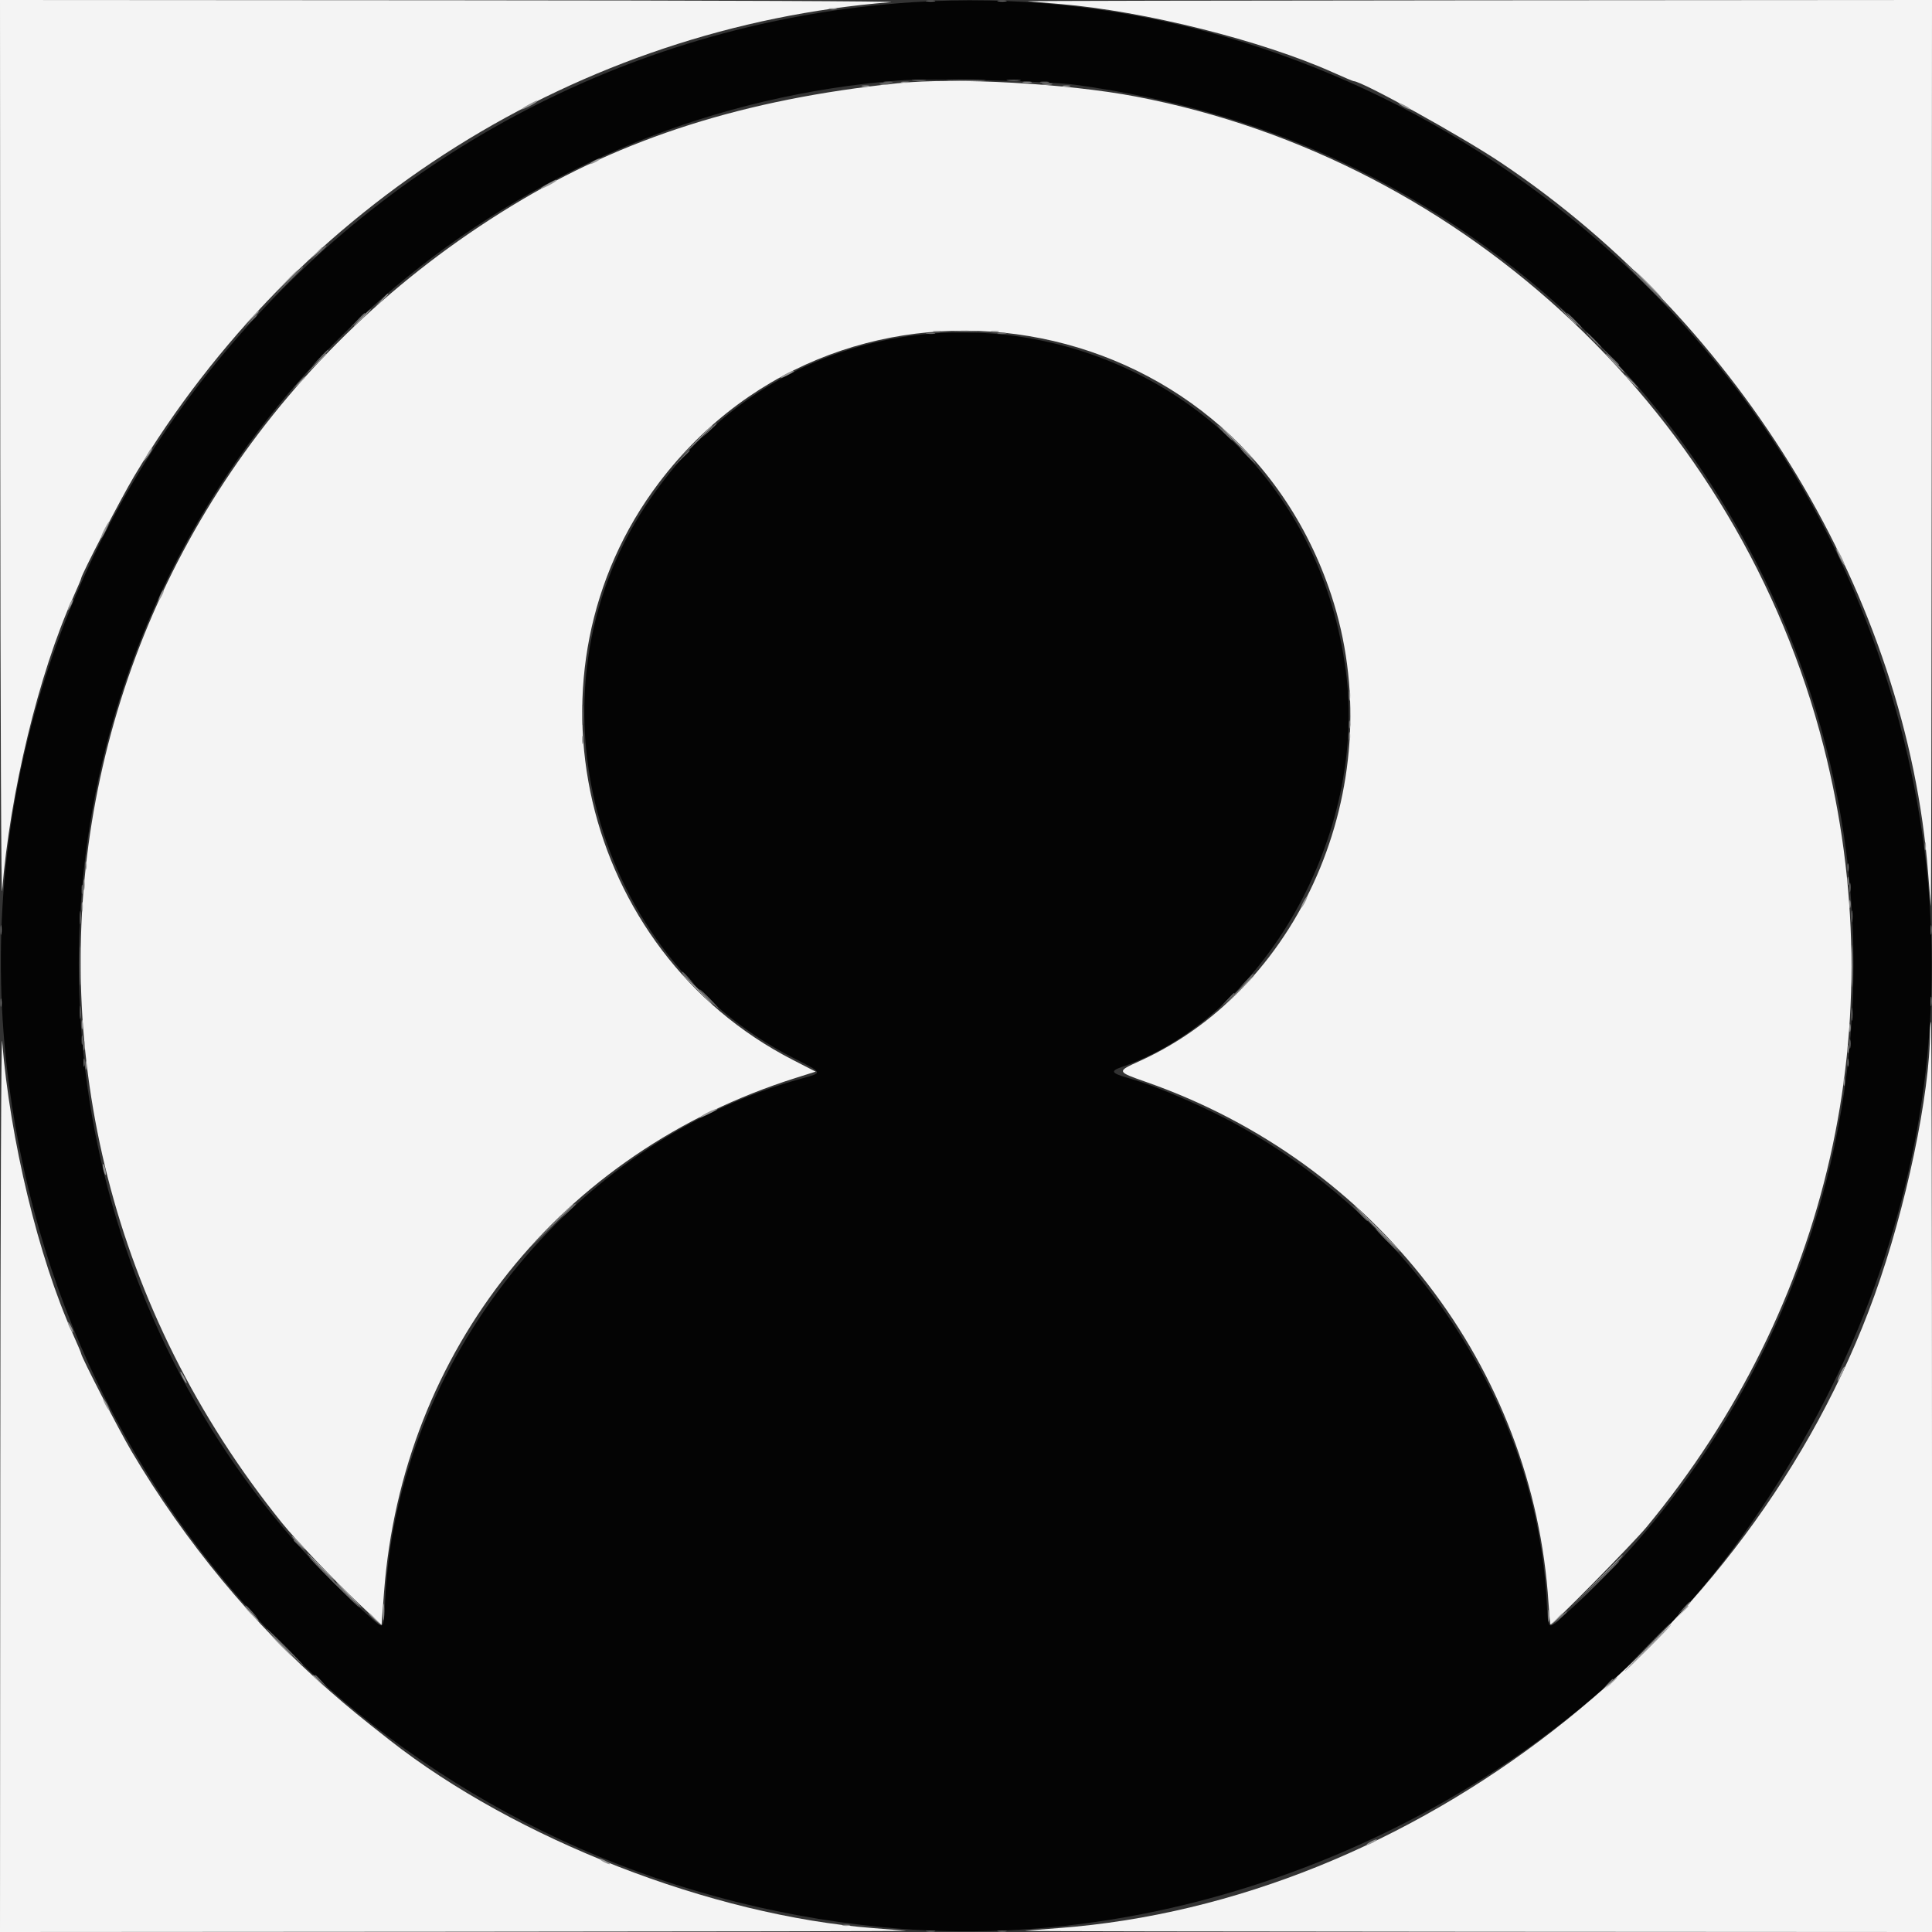 <svg id="svg" version="1.1" xmlns="http://www.w3.org/2000/svg" xmlns:xlink="http://www.w3.org/1999/xlink" width="400" height="400" viewBox="0, 0, 400,400"><rect x="0" y="0" width="400" height="400" fill="#333333" stroke="none"/><g id="svgg"><path id="path0" d="M189.000 0.457 C 73.481 8.050,-13.013 111.543,1.838 224.400 C 14.192 318.277,88.034 389.605,182.593 398.999 C 249.631 405.660,321.427 373.058,360.600 318.167 C 402.444 259.535,411.310 190.423,385.278 125.800 C 353.554 47.045,272.050 -5.003,189.000 0.457 M222.690 17.562 C 243.792 20.441,263.209 26.278,281.123 35.128 C 356.426 72.329,397.131 155.803,379.771 237.428 C 371.799 274.912,351.557 309.896,323.468 334.737 C 320.410 337.441,320.555 337.585,320.226 331.532 C 318.066 291.797,294.034 254.379,257.265 233.505 C 250.065 229.418,239.943 225.015,233.488 223.163 C 230.090 222.188,229.835 221.745,232.199 220.927 C 261.701 210.713,283.148 172.768,278.624 138.788 C 268.812 65.096,174.297 42.943,133.615 104.800 C 108.117 143.571,122.667 197.827,164.249 219.029 C 170.541 222.237,170.475 222.052,165.782 223.354 C 118.334 236.517,82.114 281.959,79.741 331.300 C 79.438 337.611,79.592 337.446,76.532 334.728 C 24.703 288.685,3.955 215.590,23.647 148.415 C 45.129 75.134,109.925 22.612,186.200 16.652 C 192.540 16.156,216.826 16.763,222.690 17.562 " stroke="none" fill="#040404" fill-rule="evenodd"></path><path id="path1" d="M0.056 94.300 C 0.088 148.578,0.254 186.817,0.447 184.400 C 2.068 164.079,8.020 139.498,15.155 123.652 C 16.060 121.643,16.800 119.889,16.800 119.754 C 16.800 119.069,25.078 103.117,27.779 98.600 C 61.480 42.213,119.910 5.596,184.400 0.447 C 186.819 0.254,148.603 0.088,94.300 0.056 L 0.000 0.000 0.056 94.300 M212.800 0.261 C 213.570 0.334,216.540 0.588,219.400 0.826 C 236.894 2.278,261.312 8.399,276.070 15.031 C 278.234 16.004,280.117 16.800,280.253 16.800 C 281.980 16.800,302.625 28.228,310.800 33.710 C 360.672 67.149,394.766 123.882,399.196 180.800 C 399.444 183.990,399.700 187.050,399.764 187.600 C 399.828 188.150,399.907 146.165,399.940 94.300 L 400.000 0.000 305.700 0.064 C 253.835 0.099,212.030 0.188,212.800 0.261 M185.800 17.239 C 154.164 20.546,129.119 28.499,106.030 42.570 C 9.467 101.418,-12.541 227.239,58.335 315.245 C 61.244 318.857,69.129 327.145,74.200 331.920 L 79.000 336.440 79.505 329.720 C 83.267 279.625,116.162 238.504,164.737 223.175 L 168.874 221.869 164.133 219.435 C 120.135 196.841,106.754 139.079,136.448 99.925 C 175.166 48.870,255.542 62.312,275.624 123.200 C 288.042 160.850,270.255 204.123,235.971 219.673 C 231.132 221.867,231.127 221.850,237.363 224.035 C 284.846 240.676,317.539 283.076,320.609 332.000 C 320.754 334.310,320.932 336.261,321.004 336.335 C 321.277 336.614,338.016 319.642,340.891 316.171 C 378.788 270.409,392.122 211.646,377.565 154.546 C 360.175 86.331,303.861 33.113,235.185 19.994 C 221.009 17.286,197.759 15.989,185.800 17.239 M0.056 305.700 L 0.000 400.000 94.300 399.940 C 146.165 399.907,188.150 399.828,187.600 399.764 C 187.050 399.700,183.990 399.444,180.800 399.196 C 147.365 396.594,106.824 380.823,80.600 360.218 C 74.481 355.411,72.482 353.771,68.400 350.215 C 52.474 336.341,38.339 319.257,27.205 300.429 C 24.628 296.072,16.800 280.884,16.800 280.242 C 16.800 280.112,16.012 278.249,15.048 276.103 C 7.974 260.345,2.063 235.854,0.447 215.600 C 0.254 213.183,0.088 251.422,0.056 305.700 M399.599 213.500 C 399.589 226.416,394.596 250.159,388.094 268.200 C 362.427 339.429,292.488 393.670,219.200 399.188 C 215.790 399.445,212.640 399.708,212.200 399.773 C 211.760 399.838,253.835 399.916,305.700 399.946 L 400.000 400.000 400.000 305.800 C 400.000 253.990,399.910 211.600,399.800 211.600 C 399.690 211.600,399.599 212.455,399.599 213.500 " stroke="none" fill="#f4f4f4" fill-rule="evenodd"></path><path id="path2" d="M171.700 1.876 C 172.085 1.976,172.715 1.976,173.100 1.876 C 173.485 1.775,173.170 1.693,172.400 1.693 C 171.630 1.693,171.315 1.775,171.700 1.876 M196.700 16.698 C 198.515 16.772,201.485 16.772,203.300 16.698 C 205.115 16.623,203.630 16.563,200.000 16.563 C 196.370 16.563,194.885 16.623,196.700 16.698 M186.705 17.083 C 187.202 17.179,187.922 17.175,188.305 17.075 C 188.687 16.975,188.280 16.896,187.400 16.901 C 186.520 16.905,186.207 16.987,186.705 17.083 M211.905 17.083 C 212.402 17.179,213.122 17.175,213.505 17.075 C 213.887 16.975,213.480 16.896,212.600 16.901 C 211.720 16.905,211.407 16.987,211.905 17.083 M182.300 17.482 C 182.795 17.578,183.605 17.578,184.100 17.482 C 184.595 17.387,184.190 17.309,183.200 17.309 C 182.210 17.309,181.805 17.387,182.300 17.482 M215.900 17.482 C 216.395 17.578,217.205 17.578,217.700 17.482 C 218.195 17.387,217.790 17.309,216.800 17.309 C 215.810 17.309,215.405 17.387,215.900 17.482 M178.500 17.876 C 178.885 17.976,179.515 17.976,179.900 17.876 C 180.285 17.775,179.970 17.693,179.200 17.693 C 178.430 17.693,178.115 17.775,178.500 17.876 M220.100 17.876 C 220.485 17.976,221.115 17.976,221.500 17.876 C 221.885 17.775,221.570 17.693,220.800 17.693 C 220.030 17.693,219.715 17.775,220.100 17.876 M109.500 21.627 C 108.675 22.063,108.000 22.508,108.000 22.618 C 108.000 22.727,108.720 22.449,109.600 22.000 C 110.480 21.551,111.200 21.097,111.200 20.992 C 111.200 20.730,111.197 20.731,109.500 21.627 M289.600 21.379 C 289.600 21.489,290.140 21.859,290.800 22.200 C 291.460 22.541,292.000 22.731,292.000 22.621 C 292.000 22.511,291.460 22.141,290.800 21.800 C 290.140 21.459,289.600 21.269,289.600 21.379 M122.800 33.400 C 122.250 33.714,121.980 33.972,122.200 33.972 C 122.420 33.972,123.050 33.714,123.600 33.400 C 124.150 33.086,124.420 32.828,124.200 32.828 C 123.980 32.828,123.350 33.086,122.800 33.400 M113.500 38.027 C 112.675 38.463,112.000 38.908,112.000 39.018 C 112.000 39.127,112.720 38.849,113.600 38.400 C 114.480 37.951,115.200 37.497,115.200 37.392 C 115.200 37.130,115.197 37.131,113.500 38.027 M65.375 52.500 L 64.200 53.800 65.500 52.625 C 66.712 51.530,66.984 51.200,66.675 51.200 C 66.606 51.200,66.021 51.785,65.375 52.500 M58.788 58.700 L 56.200 61.400 58.900 58.812 C 60.385 57.388,61.600 56.173,61.600 56.112 C 61.600 55.817,61.193 56.192,58.788 58.700 M341.000 58.800 C 342.528 60.340,343.869 61.600,343.979 61.600 C 344.089 61.600,342.928 60.340,341.400 58.800 C 339.872 57.260,338.531 56.000,338.421 56.000 C 338.311 56.000,339.472 57.260,341.000 58.800 M78.778 62.300 L 77.400 63.800 78.900 62.422 C 80.296 61.138,80.584 60.800,80.278 60.800 C 80.212 60.800,79.537 61.475,78.778 62.300 M324.383 65.300 C 326.041 67.066,326.400 67.384,326.400 67.083 C 326.400 67.019,325.545 66.164,324.500 65.183 L 322.600 63.400 324.383 65.300 M74.800 65.800 C 73.828 66.790,73.123 67.600,73.233 67.600 C 73.343 67.600,74.228 66.790,75.200 65.800 C 76.172 64.810,76.877 64.000,76.767 64.000 C 76.657 64.000,75.772 64.810,74.800 65.800 M51.978 65.900 L 50.600 67.400 52.100 66.022 C 53.496 64.738,53.784 64.400,53.478 64.400 C 53.412 64.400,52.737 65.075,51.978 65.900 M193.300 68.676 C 193.685 68.776,194.315 68.776,194.700 68.676 C 195.085 68.575,194.770 68.493,194.000 68.493 C 193.230 68.493,192.915 68.575,193.300 68.676 M205.300 68.676 C 205.685 68.776,206.315 68.776,206.700 68.676 C 207.085 68.575,206.770 68.493,206.000 68.493 C 205.230 68.493,204.915 68.575,205.300 68.676 M65.385 75.300 L 63.400 77.400 65.500 75.415 C 67.451 73.571,67.783 73.200,67.485 73.200 C 67.422 73.200,66.477 74.145,65.385 75.300 M334.200 75.200 C 335.283 76.300,336.260 77.200,336.370 77.200 C 336.480 77.200,335.683 76.300,334.600 75.200 C 333.517 74.100,332.540 73.200,332.430 73.200 C 332.320 73.200,333.117 74.100,334.200 75.200 M162.700 77.429 C 161.149 78.270,161.325 78.561,162.900 77.759 C 164.408 76.993,164.675 76.794,164.167 76.816 C 163.965 76.825,163.305 77.101,162.700 77.429 M337.600 79.000 C 338.346 79.770,339.047 80.400,339.157 80.400 C 339.267 80.400,338.746 79.770,338.000 79.000 C 337.254 78.230,336.553 77.600,336.443 77.600 C 336.333 77.600,336.854 78.230,337.600 79.000 M61.775 79.300 L 60.600 80.600 61.900 79.425 C 63.112 78.330,63.384 78.000,63.075 78.000 C 63.006 78.000,62.421 78.585,61.775 79.300 M143.792 91.700 L 140.200 95.400 143.900 91.808 C 147.336 88.472,147.782 88.000,147.492 88.000 C 147.432 88.000,145.767 89.665,143.792 91.700 M255.800 91.600 C 257.771 93.580,259.473 95.200,259.583 95.200 C 259.693 95.200,258.171 93.580,256.200 91.600 C 254.229 89.620,252.527 88.000,252.417 88.000 C 252.307 88.000,253.829 89.620,255.800 91.600 M30.953 93.300 C 29.576 95.636,29.486 95.835,30.187 95.000 C 31.000 94.032,31.700 92.800,31.438 92.800 C 31.333 92.800,31.115 93.025,30.953 93.300 M21.580 109.639 C 21.120 110.540,20.813 111.346,20.897 111.430 C 20.981 111.514,21.441 110.776,21.919 109.791 C 23.009 107.547,22.715 107.415,21.580 109.639 M380.881 115.391 C 381.359 116.376,381.819 117.114,381.903 117.030 C 382.084 116.849,380.468 113.600,380.197 113.600 C 380.094 113.600,380.402 114.406,380.881 115.391 M33.265 123.017 C 32.595 124.488,32.723 124.802,33.447 123.465 C 33.786 122.840,33.988 122.254,33.896 122.163 C 33.805 122.071,33.521 122.456,33.265 123.017 M14.465 125.017 C 13.795 126.488,13.923 126.802,14.647 125.465 C 14.986 124.840,15.188 124.254,15.096 124.163 C 15.005 124.071,14.721 124.456,14.465 125.017 M279.309 144.000 C 279.309 144.990,279.387 145.395,279.482 144.900 C 279.578 144.405,279.578 143.595,279.482 143.100 C 279.387 142.605,279.309 143.010,279.309 144.000 M279.293 152.400 C 279.293 153.170,279.375 153.485,279.476 153.100 C 279.576 152.715,279.576 152.085,279.476 151.700 C 279.375 151.315,279.293 151.630,279.293 152.400 M120.493 153.200 C 120.493 153.970,120.575 154.285,120.676 153.900 C 120.776 153.515,120.776 152.885,120.676 152.500 C 120.575 152.115,120.493 152.430,120.493 153.200 M398.493 175.200 C 398.493 175.970,398.575 176.285,398.676 175.900 C 398.776 175.515,398.776 174.885,398.676 174.500 C 398.575 174.115,398.493 174.430,398.493 175.200 M17.693 179.200 C 17.693 179.970,17.775 180.285,17.876 179.900 C 17.976 179.515,17.976 178.885,17.876 178.500 C 17.775 178.115,17.693 178.430,17.693 179.200 M382.493 182.400 C 382.493 183.170,382.575 183.485,382.676 183.100 C 382.776 182.715,382.776 182.085,382.676 181.700 C 382.575 181.315,382.493 181.630,382.493 182.400 M17.309 183.200 C 17.309 184.190,17.387 184.595,17.482 184.100 C 17.578 183.605,17.578 182.795,17.482 182.300 C 17.387 181.805,17.309 182.210,17.309 183.200 M269.800 186.800 C 269.459 187.460,269.269 188.000,269.379 188.000 C 269.489 188.000,269.859 187.460,270.200 186.800 C 270.541 186.140,270.731 185.600,270.621 185.600 C 270.511 185.600,270.141 186.140,269.800 186.800 M382.893 187.200 C 382.893 187.970,382.975 188.285,383.076 187.900 C 383.176 187.515,383.176 186.885,383.076 186.500 C 382.975 186.115,382.893 186.430,382.893 187.200 M16.901 187.800 C 16.905 188.680,16.987 188.993,17.083 188.495 C 17.179 187.998,17.175 187.278,17.075 186.895 C 16.975 186.513,16.896 186.920,16.901 187.800 M383.365 200.000 C 383.365 203.850,383.425 205.425,383.498 203.500 C 383.571 201.575,383.571 198.425,383.498 196.500 C 383.425 194.575,383.365 196.150,383.365 200.000 M16.563 200.000 C 16.563 203.630,16.623 205.115,16.698 203.300 C 16.772 201.485,16.772 198.515,16.698 196.700 C 16.623 194.885,16.563 196.370,16.563 200.000 M144.200 204.800 C 145.950 206.560,147.471 208.000,147.581 208.000 C 147.691 208.000,146.350 206.560,144.600 204.800 C 142.850 203.040,141.329 201.600,141.219 201.600 C 141.109 201.600,142.450 203.040,144.200 204.800 M255.991 205.500 L 252.600 209.000 256.100 205.609 C 258.025 203.744,259.600 202.169,259.600 202.109 C 259.600 201.818,259.141 202.249,255.991 205.500 M16.901 212.200 C 16.905 213.080,16.987 213.393,17.083 212.895 C 17.179 212.398,17.175 211.678,17.075 211.295 C 16.975 210.913,16.896 211.320,16.901 212.200 M382.893 212.800 C 382.893 213.570,382.975 213.885,383.076 213.500 C 383.176 213.115,383.176 212.485,383.076 212.100 C 382.975 211.715,382.893 212.030,382.893 212.800 M17.309 216.400 C 17.309 217.390,17.387 217.795,17.482 217.300 C 17.578 216.805,17.578 215.995,17.482 215.500 C 17.387 215.005,17.309 215.410,17.309 216.400 M382.493 217.200 C 382.493 217.970,382.575 218.285,382.676 217.900 C 382.776 217.515,382.776 216.885,382.676 216.500 C 382.575 216.115,382.493 216.430,382.493 217.200 M17.701 220.600 C 17.705 221.480,17.787 221.793,17.883 221.295 C 17.979 220.798,17.975 220.078,17.875 219.695 C 17.775 219.313,17.696 219.720,17.701 220.600 M381.693 224.000 C 381.693 224.770,381.775 225.085,381.876 224.700 C 381.976 224.315,381.976 223.685,381.876 223.300 C 381.775 222.915,381.693 223.230,381.693 224.000 M146.300 230.427 C 145.475 230.863,144.800 231.308,144.800 231.418 C 144.800 231.596,147.959 230.119,148.367 229.751 C 148.827 229.334,147.625 229.728,146.300 230.427 M21.268 241.200 C 21.288 242.239,21.918 243.946,21.932 243.000 C 21.938 242.560,21.789 241.840,21.600 241.400 C 21.389 240.910,21.261 240.832,21.268 241.200 M113.993 253.900 L 109.400 258.600 114.100 254.007 C 118.466 249.740,118.982 249.200,118.693 249.200 C 118.635 249.200,116.520 251.315,113.993 253.900 M285.000 254.400 C 287.633 257.040,289.877 259.200,289.987 259.200 C 290.097 259.200,288.033 257.040,285.400 254.400 C 282.767 251.760,280.523 249.600,280.413 249.600 C 280.303 249.600,282.367 251.760,285.000 254.400 M14.028 273.800 C 14.028 274.020,14.286 274.650,14.600 275.200 C 14.914 275.750,15.172 276.020,15.172 275.800 C 15.172 275.580,14.914 274.950,14.600 274.400 C 14.286 273.850,14.028 273.580,14.028 273.800 M381.072 284.219 C 380.132 286.189,380.264 286.524,381.247 284.662 C 381.693 283.816,381.987 283.054,381.901 282.967 C 381.814 282.881,381.441 283.444,381.072 284.219 M37.800 285.200 C 38.141 285.860,38.511 286.400,38.621 286.400 C 38.731 286.400,38.541 285.860,38.200 285.200 C 37.859 284.540,37.489 284.000,37.379 284.000 C 37.269 284.000,37.459 284.540,37.800 285.200 M21.800 290.800 C 22.141 291.460,22.511 292.000,22.621 292.000 C 22.731 292.000,22.541 291.460,22.200 290.800 C 21.859 290.140,21.489 289.600,21.379 289.600 C 21.269 289.600,21.459 290.140,21.800 290.800 M61.600 319.400 C 62.346 320.170,63.047 320.800,63.157 320.800 C 63.267 320.800,62.746 320.170,62.000 319.400 C 61.254 318.630,60.553 318.000,60.443 318.000 C 60.333 318.000,60.854 318.630,61.600 319.400 M66.200 324.400 C 67.728 325.940,69.069 327.200,69.179 327.200 C 69.289 327.200,68.128 325.940,66.600 324.400 C 65.072 322.860,63.731 321.600,63.621 321.600 C 63.511 321.600,64.672 322.860,66.200 324.400 M330.394 327.500 L 325.000 333.000 330.500 327.606 C 335.609 322.594,336.181 322.000,335.894 322.000 C 335.836 322.000,333.361 324.475,330.394 327.500 M72.000 330.200 C 73.417 331.630,74.667 332.800,74.777 332.800 C 74.887 332.800,73.817 331.630,72.400 330.200 C 70.983 328.770,69.733 327.600,69.623 327.600 C 69.513 327.600,70.583 328.770,72.000 330.200 M79.331 333.800 C 79.333 335.340,79.405 335.921,79.492 335.091 C 79.579 334.261,79.577 333.001,79.489 332.291 C 79.400 331.581,79.329 332.260,79.331 333.800 M347.978 333.900 L 346.600 335.400 348.100 334.022 C 349.496 332.738,349.784 332.400,349.478 332.400 C 349.412 332.400,348.737 333.075,347.978 333.900 M52.000 334.200 C 52.746 334.970,53.447 335.600,53.557 335.600 C 53.667 335.600,53.146 334.970,52.400 334.200 C 51.654 333.430,50.953 332.800,50.843 332.800 C 50.733 332.800,51.254 333.430,52.000 334.200 M320.514 334.600 C 320.517 335.700,320.595 336.103,320.687 335.495 C 320.779 334.886,320.777 333.986,320.682 333.495 C 320.587 333.003,320.511 333.500,320.514 334.600 M76.400 334.125 C 76.400 334.194,76.985 334.779,77.700 335.425 L 79.000 336.600 77.825 335.300 C 76.730 334.088,76.400 333.816,76.400 334.125 M322.175 335.300 L 321.000 336.600 322.300 335.425 C 323.015 334.779,323.600 334.194,323.600 334.125 C 323.600 333.816,323.270 334.088,322.175 335.300 M341.000 341.200 C 338.367 343.840,336.303 346.000,336.413 346.000 C 336.523 346.000,338.767 343.840,341.400 341.200 C 344.033 338.560,346.097 336.400,345.987 336.400 C 345.877 336.400,343.633 338.560,341.000 341.200 M58.200 340.800 C 59.506 342.120,60.665 343.200,60.775 343.200 C 60.885 343.200,59.906 342.120,58.600 340.800 C 57.294 339.480,56.135 338.400,56.025 338.400 C 55.915 338.400,56.894 339.480,58.200 340.800 M64.800 346.925 C 64.800 346.994,65.385 347.579,66.100 348.225 L 67.400 349.400 66.225 348.100 C 65.130 346.888,64.800 346.616,64.800 346.925 M333.375 348.500 L 332.200 349.800 333.500 348.625 C 334.215 347.979,334.800 347.394,334.800 347.325 C 334.800 347.016,334.470 347.288,333.375 348.500 M283.600 381.400 C 283.050 381.714,282.780 381.972,283.000 381.972 C 283.220 381.972,283.850 381.714,284.400 381.400 C 284.950 381.086,285.220 380.828,285.000 380.828 C 284.780 380.828,284.150 381.086,283.600 381.400 M124.800 385.400 C 125.350 385.714,125.980 385.972,126.200 385.972 C 126.420 385.972,126.150 385.714,125.600 385.400 C 125.050 385.086,124.420 384.828,124.200 384.828 C 123.980 384.828,124.250 385.086,124.800 385.400 M174.500 398.676 C 174.885 398.776,175.515 398.776,175.900 398.676 C 176.285 398.575,175.970 398.493,175.200 398.493 C 174.430 398.493,174.115 398.575,174.500 398.676 " stroke="none" fill="#969696" fill-rule="evenodd"></path><path id="path3" d="M191.905 0.283 C 192.402 0.379,193.122 0.375,193.505 0.275 C 193.887 0.175,193.480 0.096,192.600 0.101 C 191.720 0.105,191.407 0.187,191.905 0.283 M206.705 0.283 C 207.202 0.379,207.922 0.375,208.305 0.275 C 208.687 0.175,208.280 0.096,207.400 0.101 C 206.520 0.105,206.207 0.187,206.705 0.283 M189.107 16.690 C 189.826 16.779,190.906 16.777,191.507 16.686 C 192.108 16.595,191.520 16.522,190.200 16.524 C 188.880 16.526,188.388 16.601,189.107 16.690 M208.707 16.690 C 209.426 16.779,210.506 16.777,211.107 16.686 C 211.708 16.595,211.120 16.522,209.800 16.524 C 208.480 16.526,207.988 16.601,208.707 16.690 M183.105 17.083 C 183.602 17.179,184.322 17.175,184.705 17.075 C 185.087 16.975,184.680 16.896,183.800 16.901 C 182.920 16.905,182.607 16.987,183.105 17.083 M215.505 17.083 C 216.002 17.179,216.722 17.175,217.105 17.075 C 217.487 16.975,217.080 16.896,216.200 16.901 C 215.320 16.905,215.007 16.987,215.505 17.083 M65.978 52.300 L 64.600 53.800 66.100 52.422 C 66.925 51.663,67.600 50.988,67.600 50.922 C 67.600 50.616,67.262 50.904,65.978 52.300 M340.800 59.000 C 343.323 61.530,345.477 63.600,345.587 63.600 C 345.697 63.600,343.723 61.530,341.200 59.000 C 338.677 56.470,336.523 54.400,336.413 54.400 C 336.303 54.400,338.277 56.470,340.800 59.000 M58.992 58.900 L 55.400 62.600 59.100 59.008 C 62.536 55.672,62.982 55.200,62.692 55.200 C 62.632 55.200,60.967 56.865,58.992 58.900 M73.781 66.500 L 72.200 68.200 73.900 66.619 C 74.835 65.749,75.600 64.984,75.600 64.919 C 75.600 64.616,75.252 64.919,73.781 66.500 M325.800 66.400 C 326.659 67.280,327.452 68.000,327.562 68.000 C 327.672 68.000,327.059 67.280,326.200 66.400 C 325.341 65.520,324.548 64.800,324.438 64.800 C 324.328 64.800,324.941 65.520,325.800 66.400 M51.775 66.500 L 50.600 67.800 51.900 66.625 C 52.615 65.979,53.200 65.394,53.200 65.325 C 53.200 65.016,52.870 65.288,51.775 66.500 M197.715 68.696 C 198.988 68.776,200.968 68.775,202.115 68.694 C 203.262 68.614,202.220 68.549,199.800 68.550 C 197.380 68.551,196.442 68.616,197.715 68.696 M191.905 69.083 C 192.402 69.179,193.122 69.175,193.505 69.075 C 193.887 68.975,193.480 68.896,192.600 68.901 C 191.720 68.905,191.407 68.987,191.905 69.083 M206.705 69.083 C 207.202 69.179,207.922 69.175,208.305 69.075 C 208.687 68.975,208.280 68.896,207.400 68.901 C 206.520 68.905,206.207 68.987,206.705 69.083 M333.183 73.700 C 334.841 75.466,335.200 75.784,335.200 75.483 C 335.200 75.419,334.345 74.564,333.300 73.583 L 331.400 71.800 333.183 73.700 M66.181 74.100 L 64.600 75.800 66.300 74.219 C 67.235 73.349,68.000 72.584,68.000 72.519 C 68.000 72.216,67.652 72.519,66.181 74.100 M146.778 89.100 L 145.400 90.600 146.900 89.222 C 147.725 88.463,148.400 87.788,148.400 87.722 C 148.400 87.416,148.062 87.704,146.778 89.100 M253.400 89.600 C 254.259 90.480,255.052 91.200,255.162 91.200 C 255.272 91.200,254.659 90.480,253.800 89.600 C 252.941 88.720,252.148 88.000,252.038 88.000 C 251.928 88.000,252.541 88.720,253.400 89.600 M258.200 94.400 C 259.059 95.280,259.852 96.000,259.962 96.000 C 260.072 96.000,259.459 95.280,258.600 94.400 C 257.741 93.520,256.948 92.800,256.838 92.800 C 256.728 92.800,257.341 93.520,258.200 94.400 M140.981 94.900 L 139.400 96.600 141.100 95.019 C 142.035 94.149,142.800 93.384,142.800 93.319 C 142.800 93.016,142.452 93.319,140.981 94.900 M120.540 148.000 C 120.540 149.870,120.609 150.635,120.693 149.700 C 120.777 148.765,120.777 147.235,120.693 146.300 C 120.609 145.365,120.540 146.130,120.540 148.000 M382.493 179.600 C 382.493 180.370,382.575 180.685,382.676 180.300 C 382.776 179.915,382.776 179.285,382.676 178.900 C 382.575 178.515,382.493 178.830,382.493 179.600 M382.901 183.800 C 382.905 184.680,382.987 184.993,383.083 184.495 C 383.179 183.998,383.175 183.278,383.075 182.895 C 382.975 182.513,382.896 182.920,382.901 183.800 M16.901 184.200 C 16.905 185.080,16.987 185.393,17.083 184.895 C 17.179 184.398,17.175 183.678,17.075 183.295 C 16.975 182.913,16.896 183.320,16.901 184.200 M16.520 190.000 C 16.520 191.210,16.595 191.705,16.687 191.100 C 16.778 190.495,16.778 189.505,16.687 188.900 C 16.595 188.295,16.520 188.790,16.520 190.000 M383.314 189.800 C 383.317 190.900,383.395 191.303,383.487 190.695 C 383.579 190.086,383.577 189.186,383.482 188.695 C 383.387 188.203,383.311 188.700,383.314 189.800 M0.101 192.600 C 0.105 193.480,0.187 193.793,0.283 193.295 C 0.379 192.798,0.375 192.078,0.275 191.695 C 0.175 191.313,0.096 191.720,0.101 192.600 M399.701 192.600 C 399.705 193.480,399.787 193.793,399.883 193.295 C 399.979 192.798,399.975 192.078,399.875 191.695 C 399.775 191.313,399.696 191.720,399.701 192.600 M141.200 201.325 C 141.200 201.394,141.785 201.979,142.500 202.625 L 143.800 203.800 142.625 202.500 C 141.530 201.288,141.200 201.016,141.200 201.325 M257.978 203.100 L 256.600 204.600 258.100 203.222 C 259.496 201.938,259.784 201.600,259.478 201.600 C 259.412 201.600,258.737 202.275,257.978 203.100 M146.600 206.800 C 147.683 207.900,148.660 208.800,148.770 208.800 C 148.880 208.800,148.083 207.900,147.000 206.800 C 145.917 205.700,144.940 204.800,144.830 204.800 C 144.720 204.800,145.517 205.700,146.600 206.800 M253.978 207.100 L 252.600 208.600 254.100 207.222 C 255.496 205.938,255.784 205.600,255.478 205.600 C 255.412 205.600,254.737 206.275,253.978 207.100 M399.701 207.400 C 399.705 208.280,399.787 208.593,399.883 208.095 C 399.979 207.598,399.975 206.878,399.875 206.495 C 399.775 206.113,399.696 206.520,399.701 207.400 M0.093 207.600 C 0.093 208.370,0.175 208.685,0.276 208.300 C 0.376 207.915,0.376 207.285,0.276 206.900 C 0.175 206.515,0.093 206.830,0.093 207.600 M16.520 209.600 C 16.520 210.810,16.595 211.305,16.687 210.700 C 16.778 210.095,16.778 209.105,16.687 208.500 C 16.595 207.895,16.520 208.390,16.520 209.600 M383.320 210.000 C 383.320 211.210,383.395 211.705,383.487 211.100 C 383.578 210.495,383.578 209.505,383.487 208.900 C 383.395 208.295,383.320 208.790,383.320 210.000 M16.901 215.400 C 16.905 216.280,16.987 216.593,17.083 216.095 C 17.179 215.598,17.175 214.878,17.075 214.495 C 16.975 214.113,16.896 214.520,16.901 215.400 M382.901 216.200 C 382.905 217.080,382.987 217.393,383.083 216.895 C 383.179 216.398,383.175 215.678,383.075 215.295 C 382.975 214.913,382.896 215.320,382.901 216.200 M17.293 220.000 C 17.293 220.770,17.375 221.085,17.476 220.700 C 17.576 220.315,17.576 219.685,17.476 219.300 C 17.375 218.915,17.293 219.230,17.293 220.000 M382.493 220.000 C 382.493 220.770,382.575 221.085,382.676 220.700 C 382.776 220.315,382.776 219.685,382.676 219.300 C 382.575 218.915,382.493 219.230,382.493 220.000 M117.578 250.700 L 116.200 252.200 117.700 250.822 C 119.096 249.538,119.384 249.200,119.078 249.200 C 119.012 249.200,118.337 249.875,117.578 250.700 M281.183 250.900 C 282.841 252.666,283.200 252.984,283.200 252.683 C 283.200 252.619,282.345 251.764,281.300 250.783 L 279.400 249.000 281.183 250.900 M287.000 256.800 C 288.306 258.120,289.465 259.200,289.575 259.200 C 289.685 259.200,288.706 258.120,287.400 256.800 C 286.094 255.480,284.935 254.400,284.825 254.400 C 284.715 254.400,285.694 255.480,287.000 256.800 M60.800 318.925 C 60.800 318.994,61.385 319.579,62.100 320.225 L 63.400 321.400 62.225 320.100 C 61.130 318.888,60.800 318.616,60.800 318.925 M69.000 327.600 C 71.854 330.460,74.278 332.800,74.388 332.800 C 74.498 332.800,72.254 330.460,69.400 327.600 C 66.546 324.740,64.122 322.400,64.012 322.400 C 63.902 322.400,66.146 324.740,69.000 327.600 M330.593 327.700 L 326.200 332.200 330.700 327.807 C 333.175 325.391,335.200 323.366,335.200 323.307 C 335.200 323.018,334.674 323.520,330.593 327.700 M348.575 332.900 L 347.400 334.200 348.700 333.025 C 349.415 332.379,350.000 331.794,350.000 331.725 C 350.000 331.416,349.670 331.688,348.575 332.900 M50.800 332.525 C 50.800 332.594,51.385 333.179,52.100 333.825 L 53.400 335.000 52.225 333.700 C 51.130 332.488,50.800 332.216,50.800 332.525 M322.975 334.900 L 321.800 336.200 323.100 335.025 C 323.815 334.379,324.400 333.794,324.400 333.725 C 324.400 333.416,324.070 333.688,322.975 334.900 M340.794 341.100 L 335.800 346.200 340.900 341.206 C 343.705 338.459,346.000 336.164,346.000 336.106 C 346.000 335.819,345.433 336.363,340.794 341.100 M58.800 341.000 C 60.881 343.090,62.674 344.800,62.784 344.800 C 62.894 344.800,61.281 343.090,59.200 341.000 C 57.119 338.910,55.326 337.200,55.216 337.200 C 55.106 337.200,56.719 338.910,58.800 341.000 M65.200 346.925 C 65.200 346.994,65.785 347.579,66.500 348.225 L 67.800 349.400 66.625 348.100 C 65.530 346.888,65.200 346.616,65.200 346.925 M332.575 348.900 L 331.400 350.200 332.700 349.025 C 333.415 348.379,334.000 347.794,334.000 347.725 C 334.000 347.416,333.670 347.688,332.575 348.900 M191.905 399.883 C 192.402 399.979,193.122 399.975,193.505 399.875 C 193.887 399.775,193.480 399.696,192.600 399.701 C 191.720 399.705,191.407 399.787,191.905 399.883 M206.705 399.883 C 207.202 399.979,207.922 399.975,208.305 399.875 C 208.687 399.775,208.280 399.696,207.400 399.701 C 206.520 399.705,206.207 399.787,206.705 399.883 " stroke="none" fill="#6c6c6c" fill-rule="evenodd"></path><path id="path4" d="M329.800 70.400 C 330.659 71.280,331.452 72.000,331.562 72.000 C 331.672 72.000,331.059 71.280,330.200 70.400 C 329.341 69.520,328.548 68.800,328.438 68.800 C 328.328 68.800,328.941 69.520,329.800 70.400 M279.293 150.000 C 279.293 150.770,279.375 151.085,279.476 150.700 C 279.576 150.315,279.576 149.685,279.476 149.300 C 279.375 148.915,279.293 149.230,279.293 150.000 " stroke="none" fill="#747474" fill-rule="evenodd"></path></g></svg>